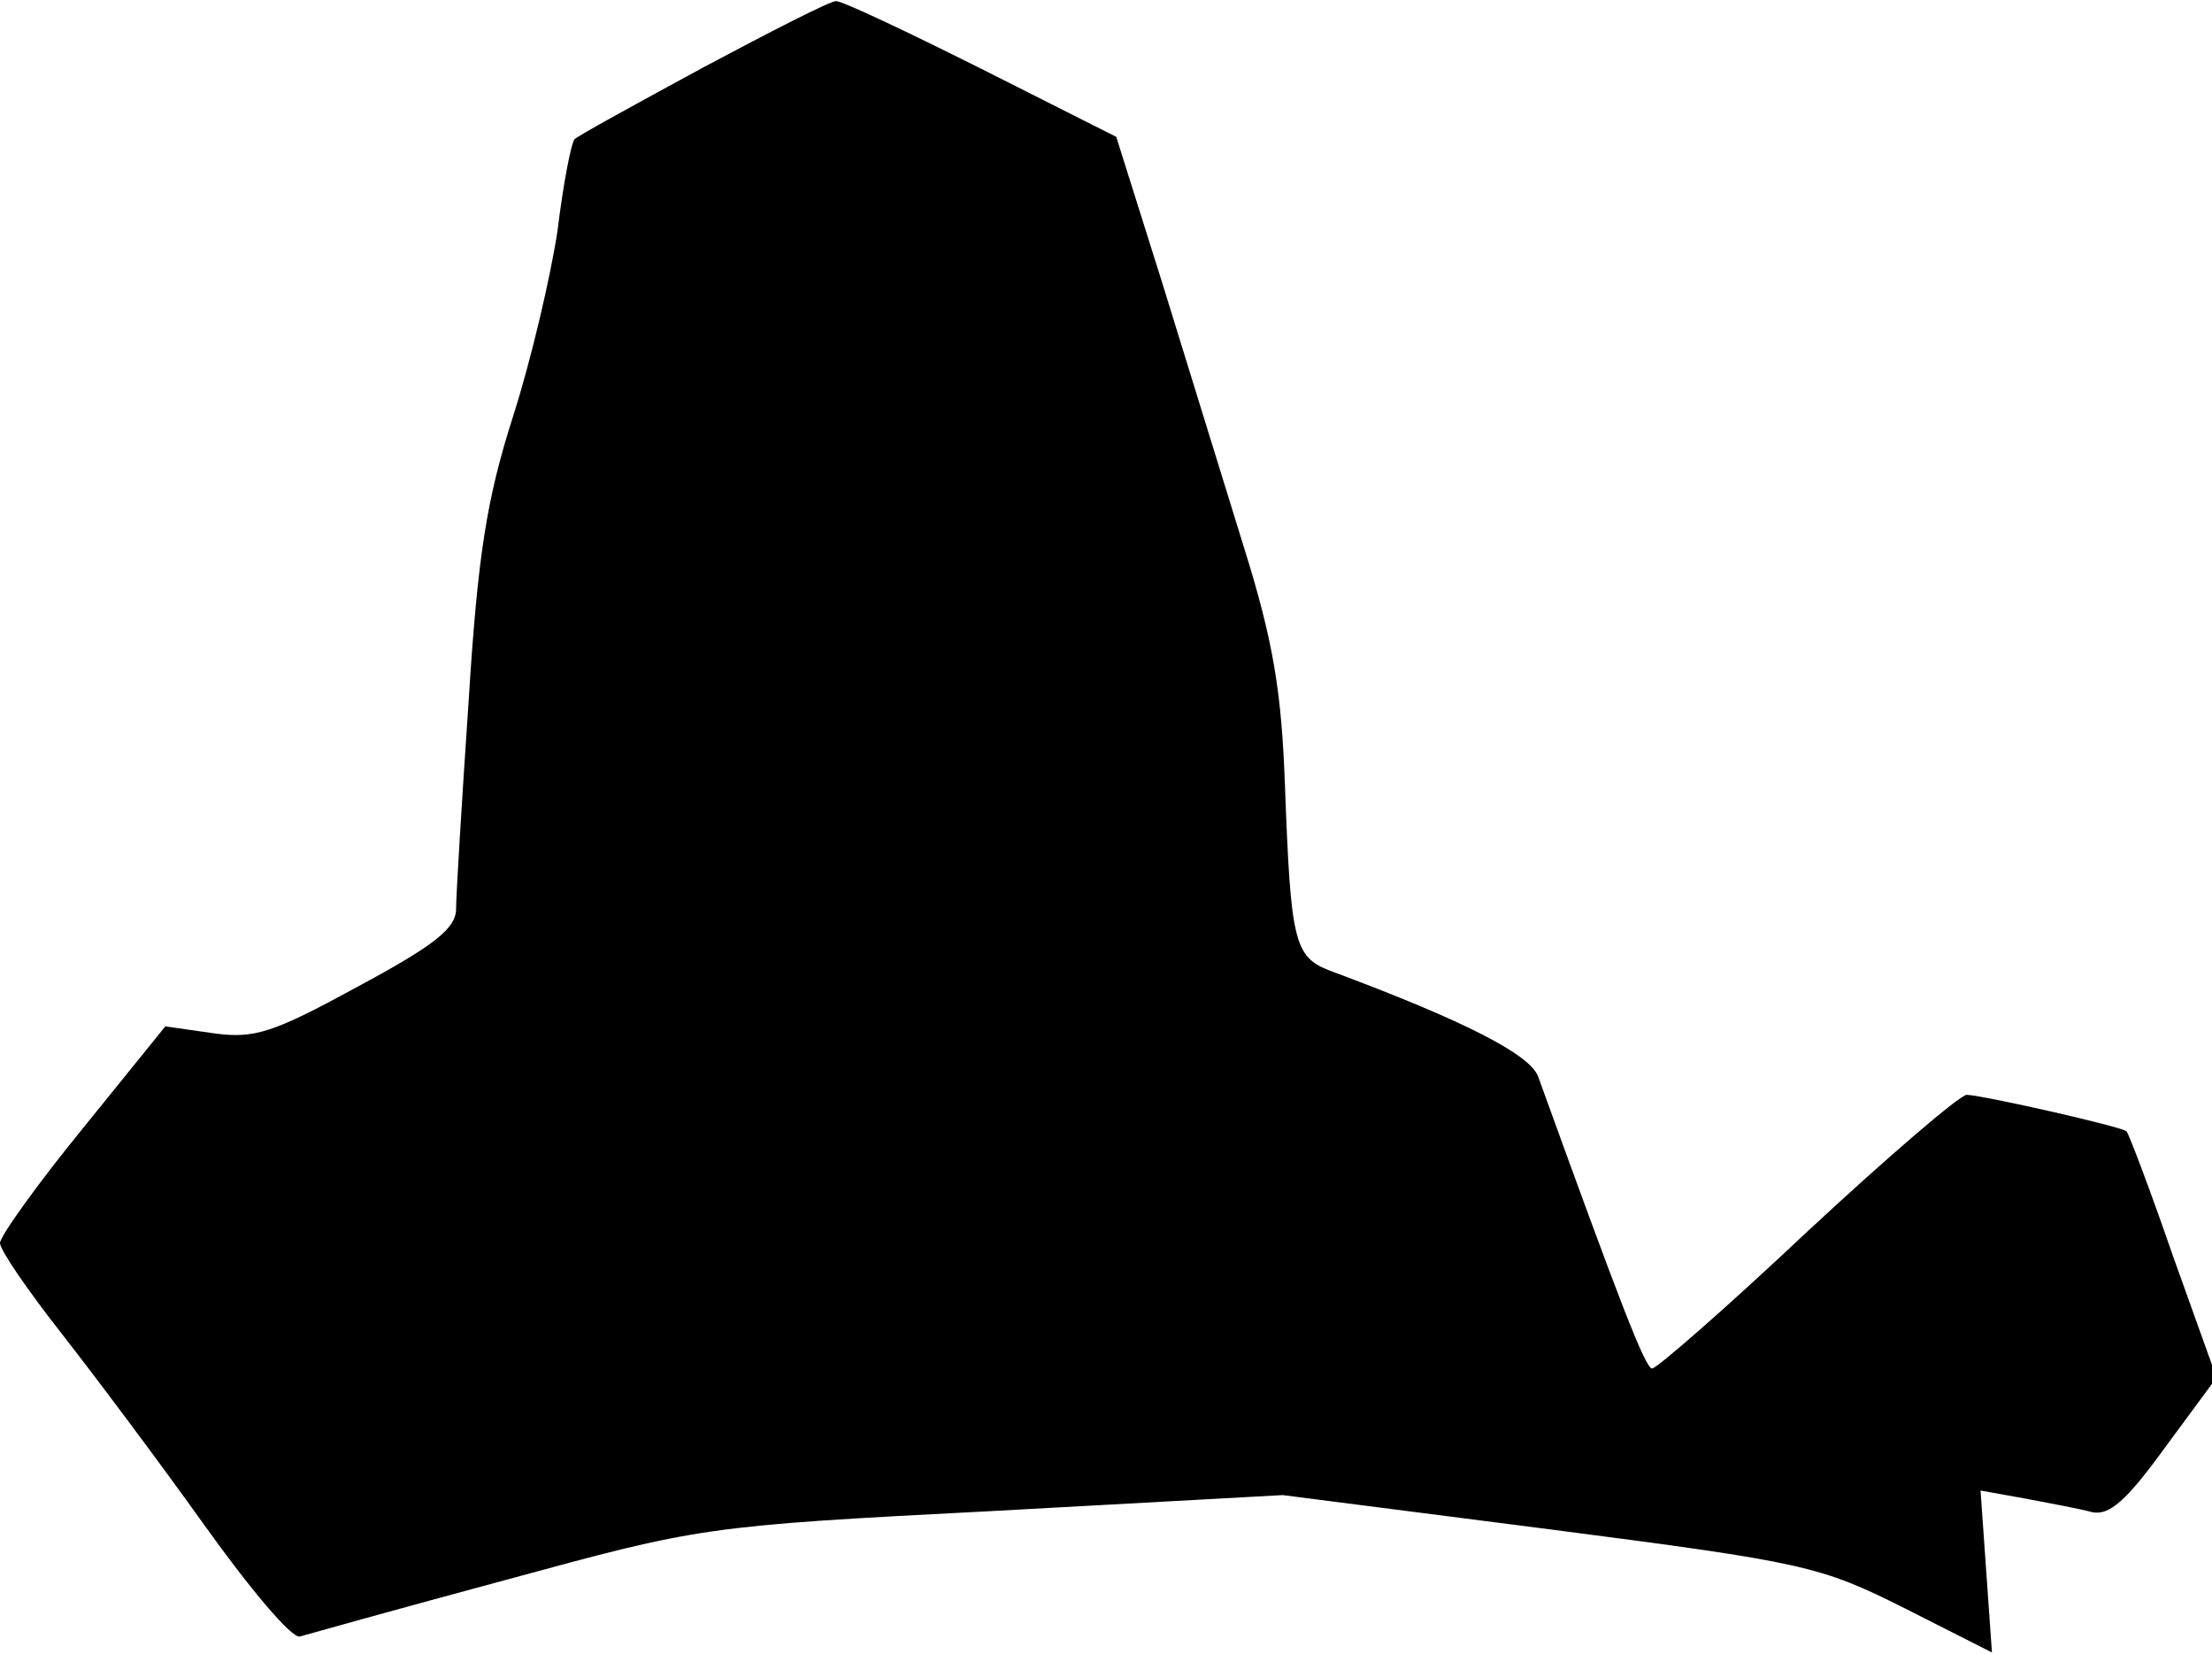 <?xml version="1.0" standalone="no"?>
<!DOCTYPE svg PUBLIC "-//W3C//DTD SVG 20010904//EN"
 "http://www.w3.org/TR/2001/REC-SVG-20010904/DTD/svg10.dtd">
<svg version="1.0" xmlns="http://www.w3.org/2000/svg"
 width="194pt" height="145pt" viewBox="0 0 194 145"
 preserveAspectRatio="xMidYMid meet">
<g transform="translate(0,145) scale(0.1,-0.1)"
fill="#000000" stroke="none">
<path fill="#000000" stroke="none" d="M617 1391 c-59 -32 -110 -60 -113 -63
-3 -3 -10 -39 -15 -80 -6 -40 -23 -113 -39 -163 -23 -72 -31 -121 -39 -250 -6
-88 -11 -170 -11 -182 0 -17 -19 -32 -86 -68 -75 -41 -91 -46 -127 -41 l-42 6
-72 -89 c-40 -49 -73 -95 -73 -101 0 -6 24 -41 53 -78 29 -37 86 -113 126
-169 40 -56 77 -100 84 -98 7 2 89 25 182 50 169 46 172 47 425 60 l255 14
234 -30 c224 -29 237 -32 311 -69 l77 -39 -5 71 -5 71 39 -7 c21 -4 48 -9 59
-12 15 -3 30 10 64 57 l45 61 -38 106 c-20 58 -39 108 -41 110 -4 4 -123 31
-140 32 -6 0 -69 -54 -140 -120 -70 -66 -132 -120 -136 -120 -6 0 -28 57 -100
256 -7 19 -62 48 -183 93 -31 12 -34 26 -39 161 -3 83 -10 127 -36 210 -18 58
-50 162 -72 233 l-40 127 -119 60 c-66 33 -123 60 -127 59 -5 0 -56 -26 -116
-58z"/>
</g>
</svg>
